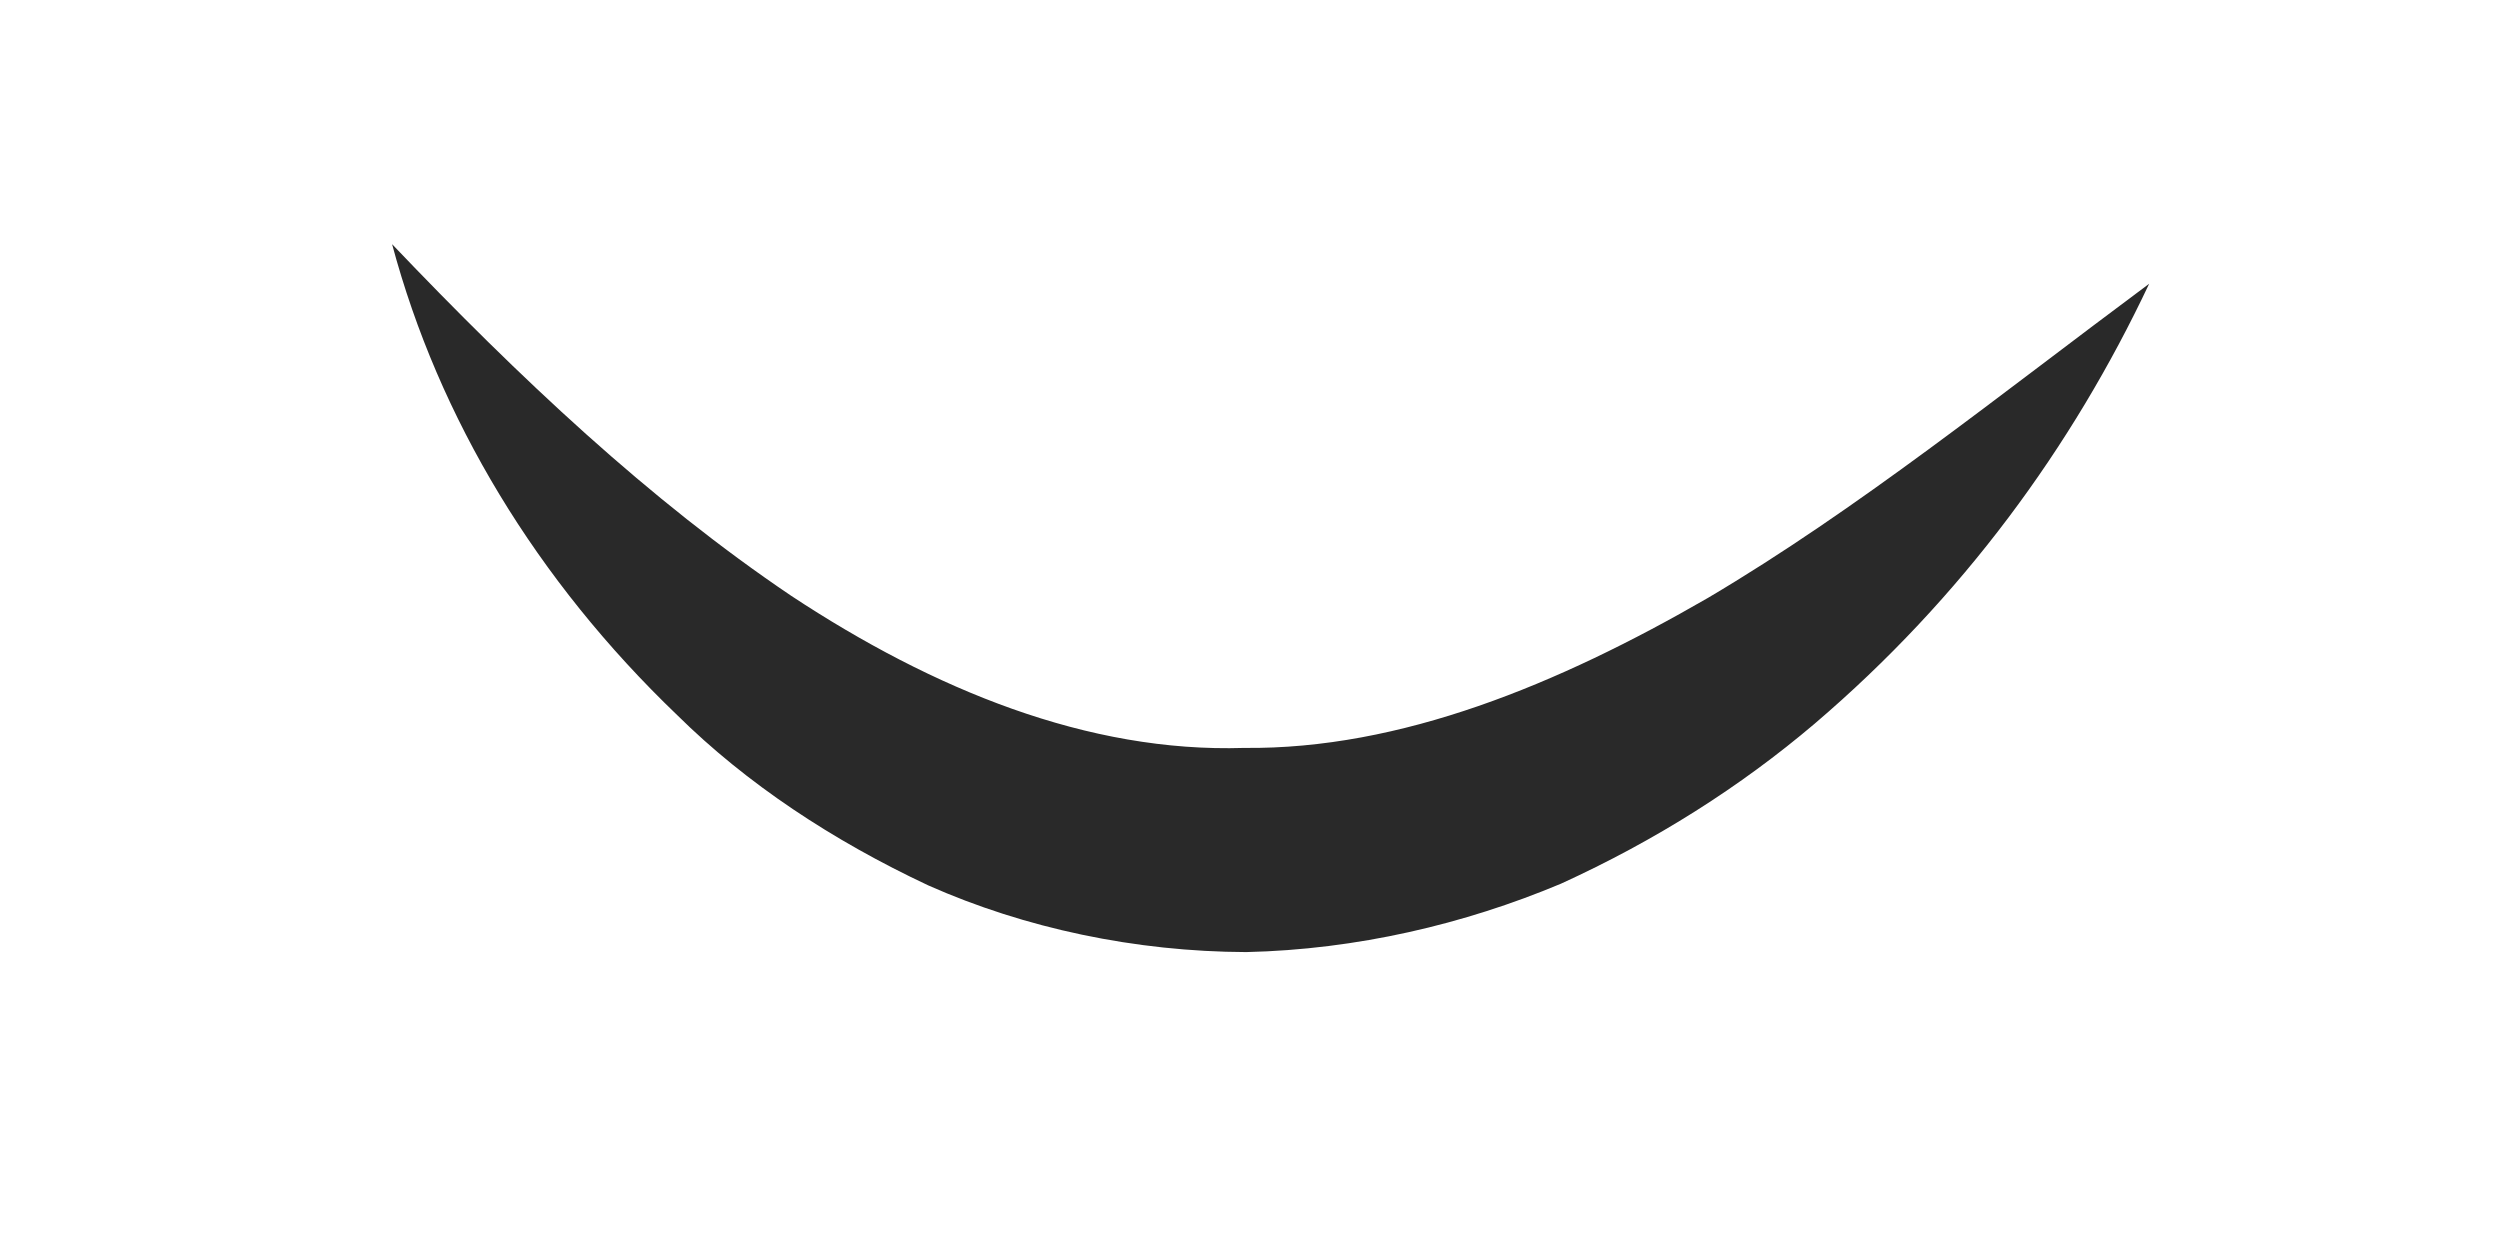 <?xml version="1.0" encoding="UTF-8" standalone="no"?><svg width='6' height='3' viewBox='0 0 6 3' fill='none' xmlns='http://www.w3.org/2000/svg'>
<path fill-rule='evenodd' clip-rule='evenodd' d='M0.941 0.586C1.247 0.907 1.558 1.2 1.899 1.43C2.24 1.655 2.611 1.807 2.986 1.795C3.361 1.799 3.739 1.643 4.099 1.435C4.459 1.222 4.796 0.95 5.158 0.681C4.973 1.073 4.709 1.435 4.355 1.737C4.177 1.888 3.974 2.017 3.746 2.121C3.515 2.218 3.256 2.279 2.991 2.285C2.725 2.284 2.46 2.228 2.228 2.125C1.998 2.017 1.792 1.881 1.625 1.716C1.288 1.393 1.053 1.004 0.941 0.586' fill='#292929'/>
</svg>
